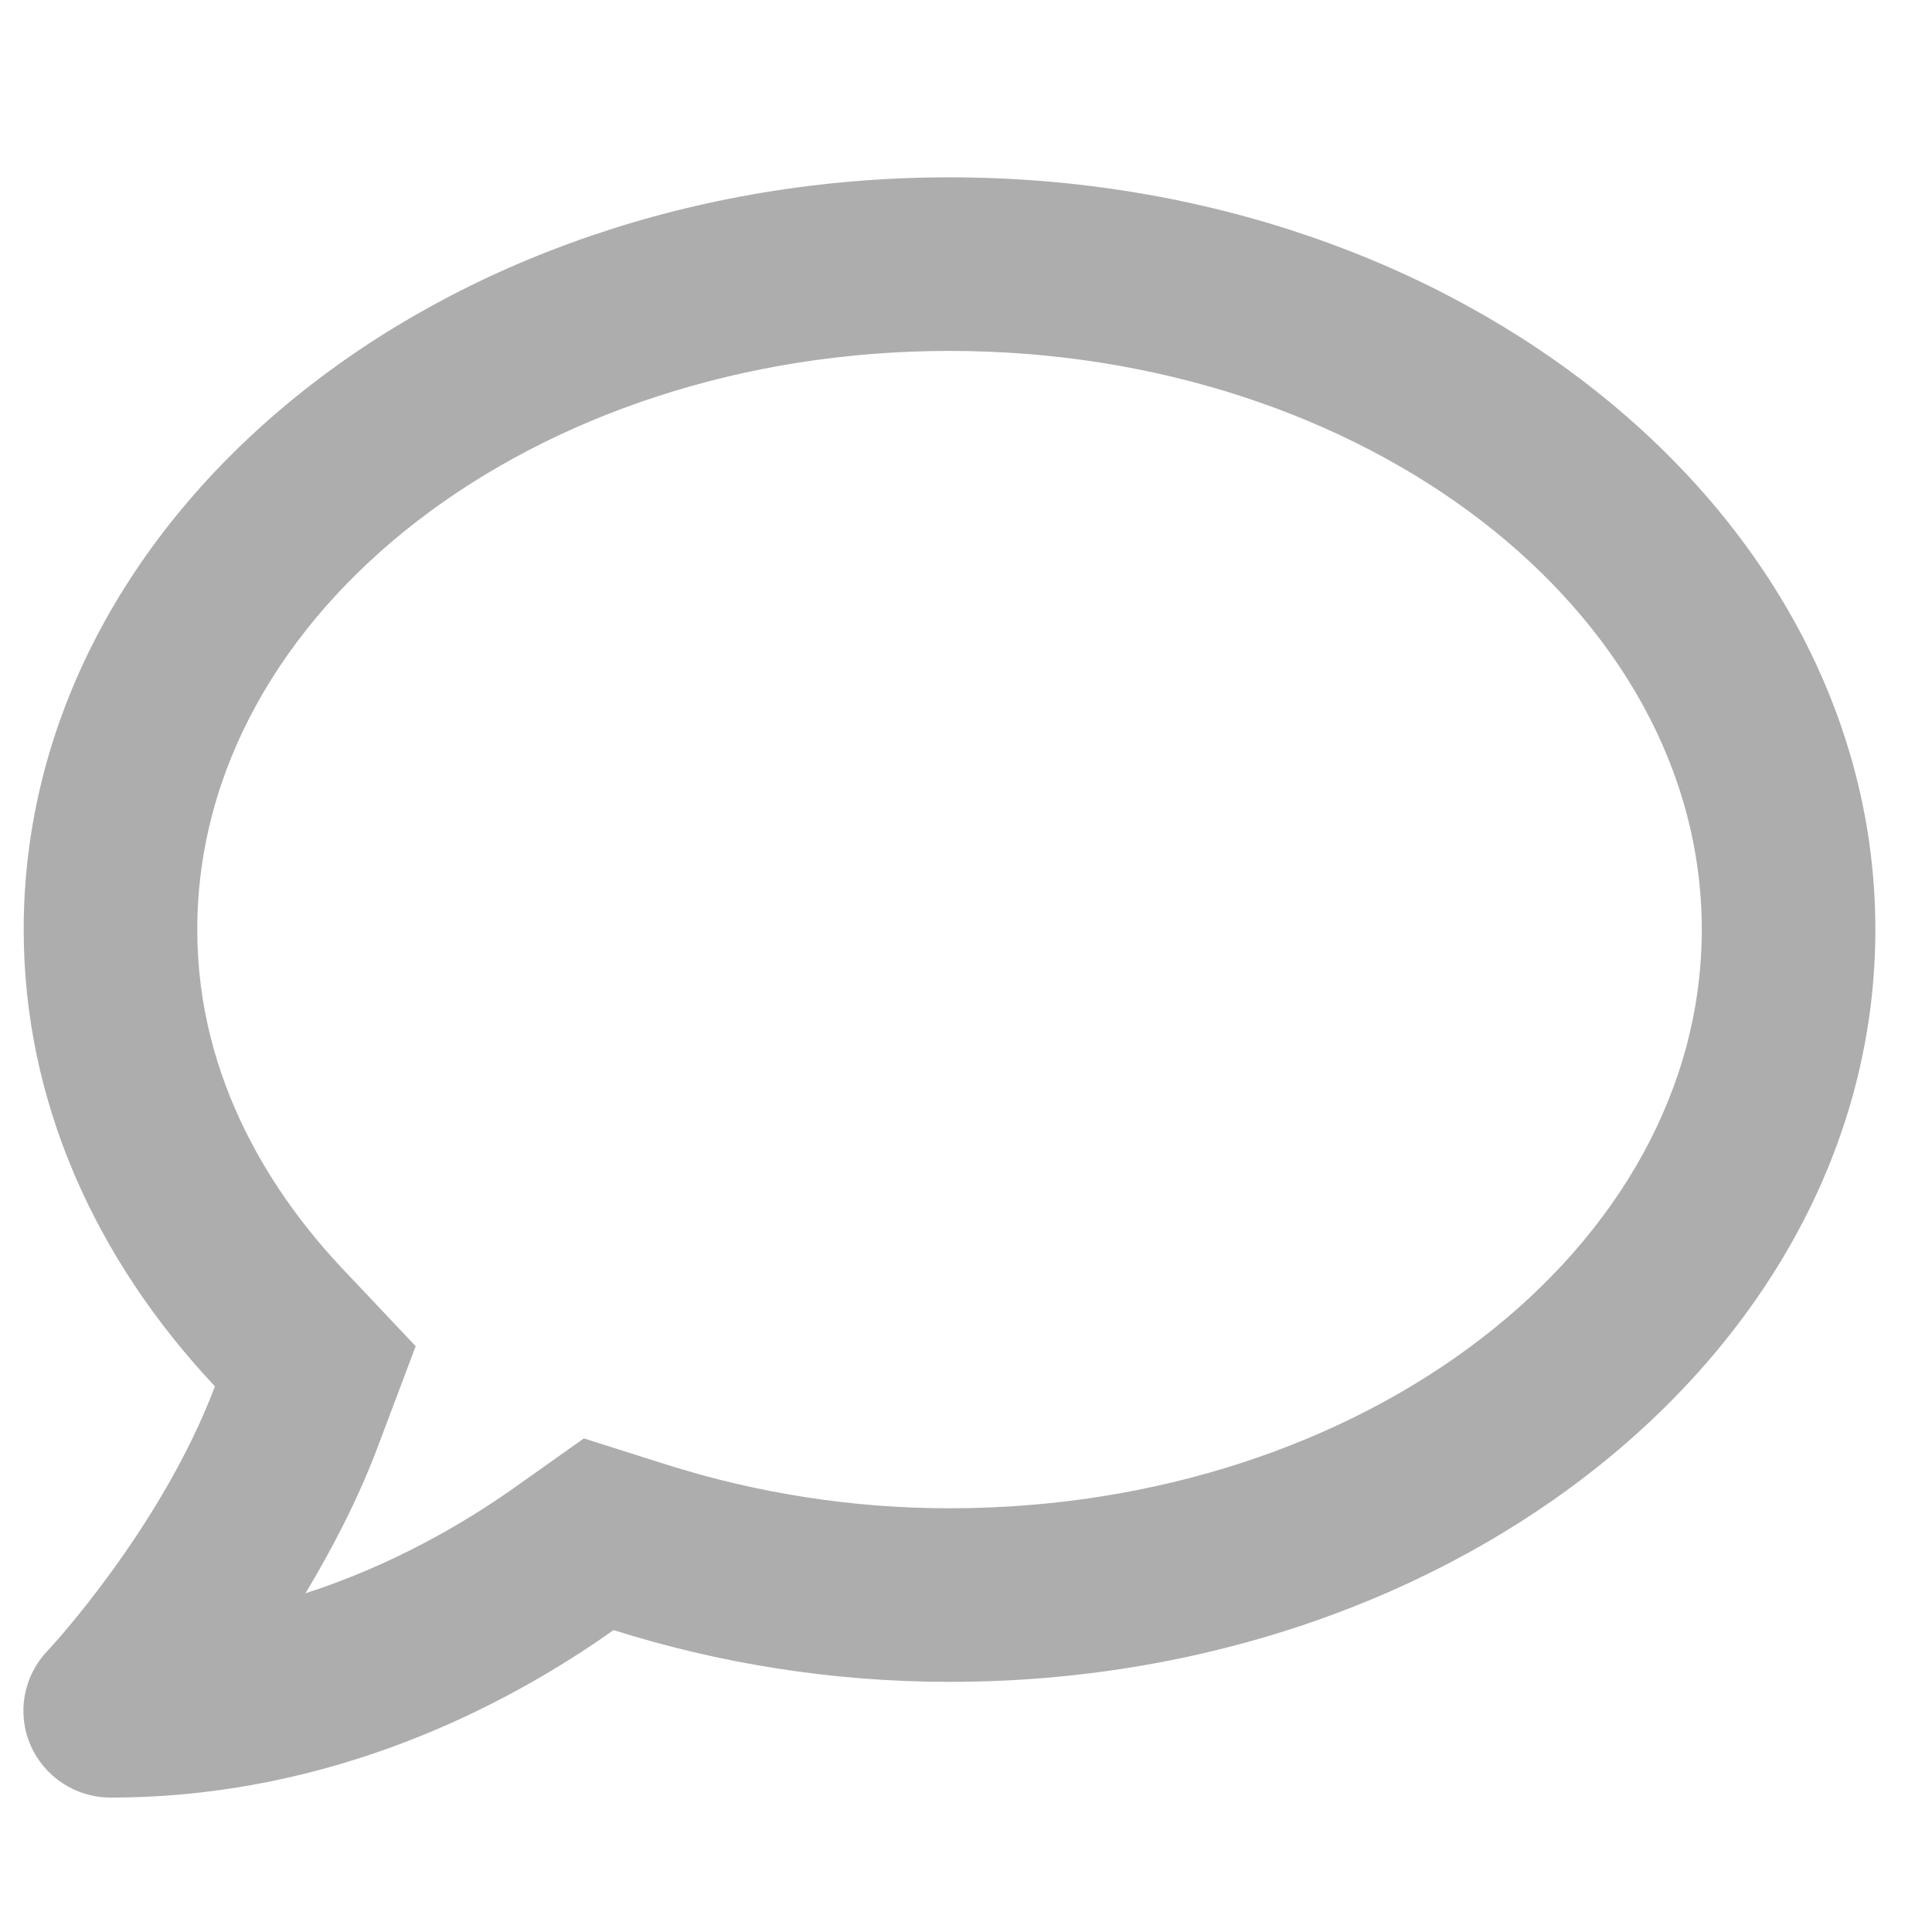 <svg width="19" height="19" viewBox="0 0 19 19" fill="none" xmlns="http://www.w3.org/2000/svg">
<g opacity="0.689">
<path d="M9.338 1.744C4.309 1.744 0.233 5.055 0.233 9.142C0.233 10.835 0.941 12.386 2.114 13.634C1.584 15.036 0.482 16.223 0.464 16.238C0.229 16.487 0.165 16.849 0.3 17.162C0.436 17.475 0.745 17.678 1.087 17.678C3.274 17.678 4.999 16.764 6.034 16.031C7.062 16.355 8.171 16.54 9.338 16.54C14.367 16.54 18.443 13.229 18.443 9.142C18.443 5.055 14.367 1.744 9.338 1.744ZM9.338 14.833C8.388 14.833 7.449 14.687 6.55 14.402L5.742 14.146L5.049 14.637C4.54 14.996 3.843 15.398 3.004 15.669C3.263 15.238 3.516 14.755 3.711 14.239L4.088 13.239L3.356 12.464C2.712 11.778 1.94 10.643 1.94 9.142C1.94 6.005 5.258 3.451 9.338 3.451C13.418 3.451 16.736 6.005 16.736 9.142C16.736 12.279 13.418 14.833 9.338 14.833Z" fill="#888888"/>
</g>
</svg>
